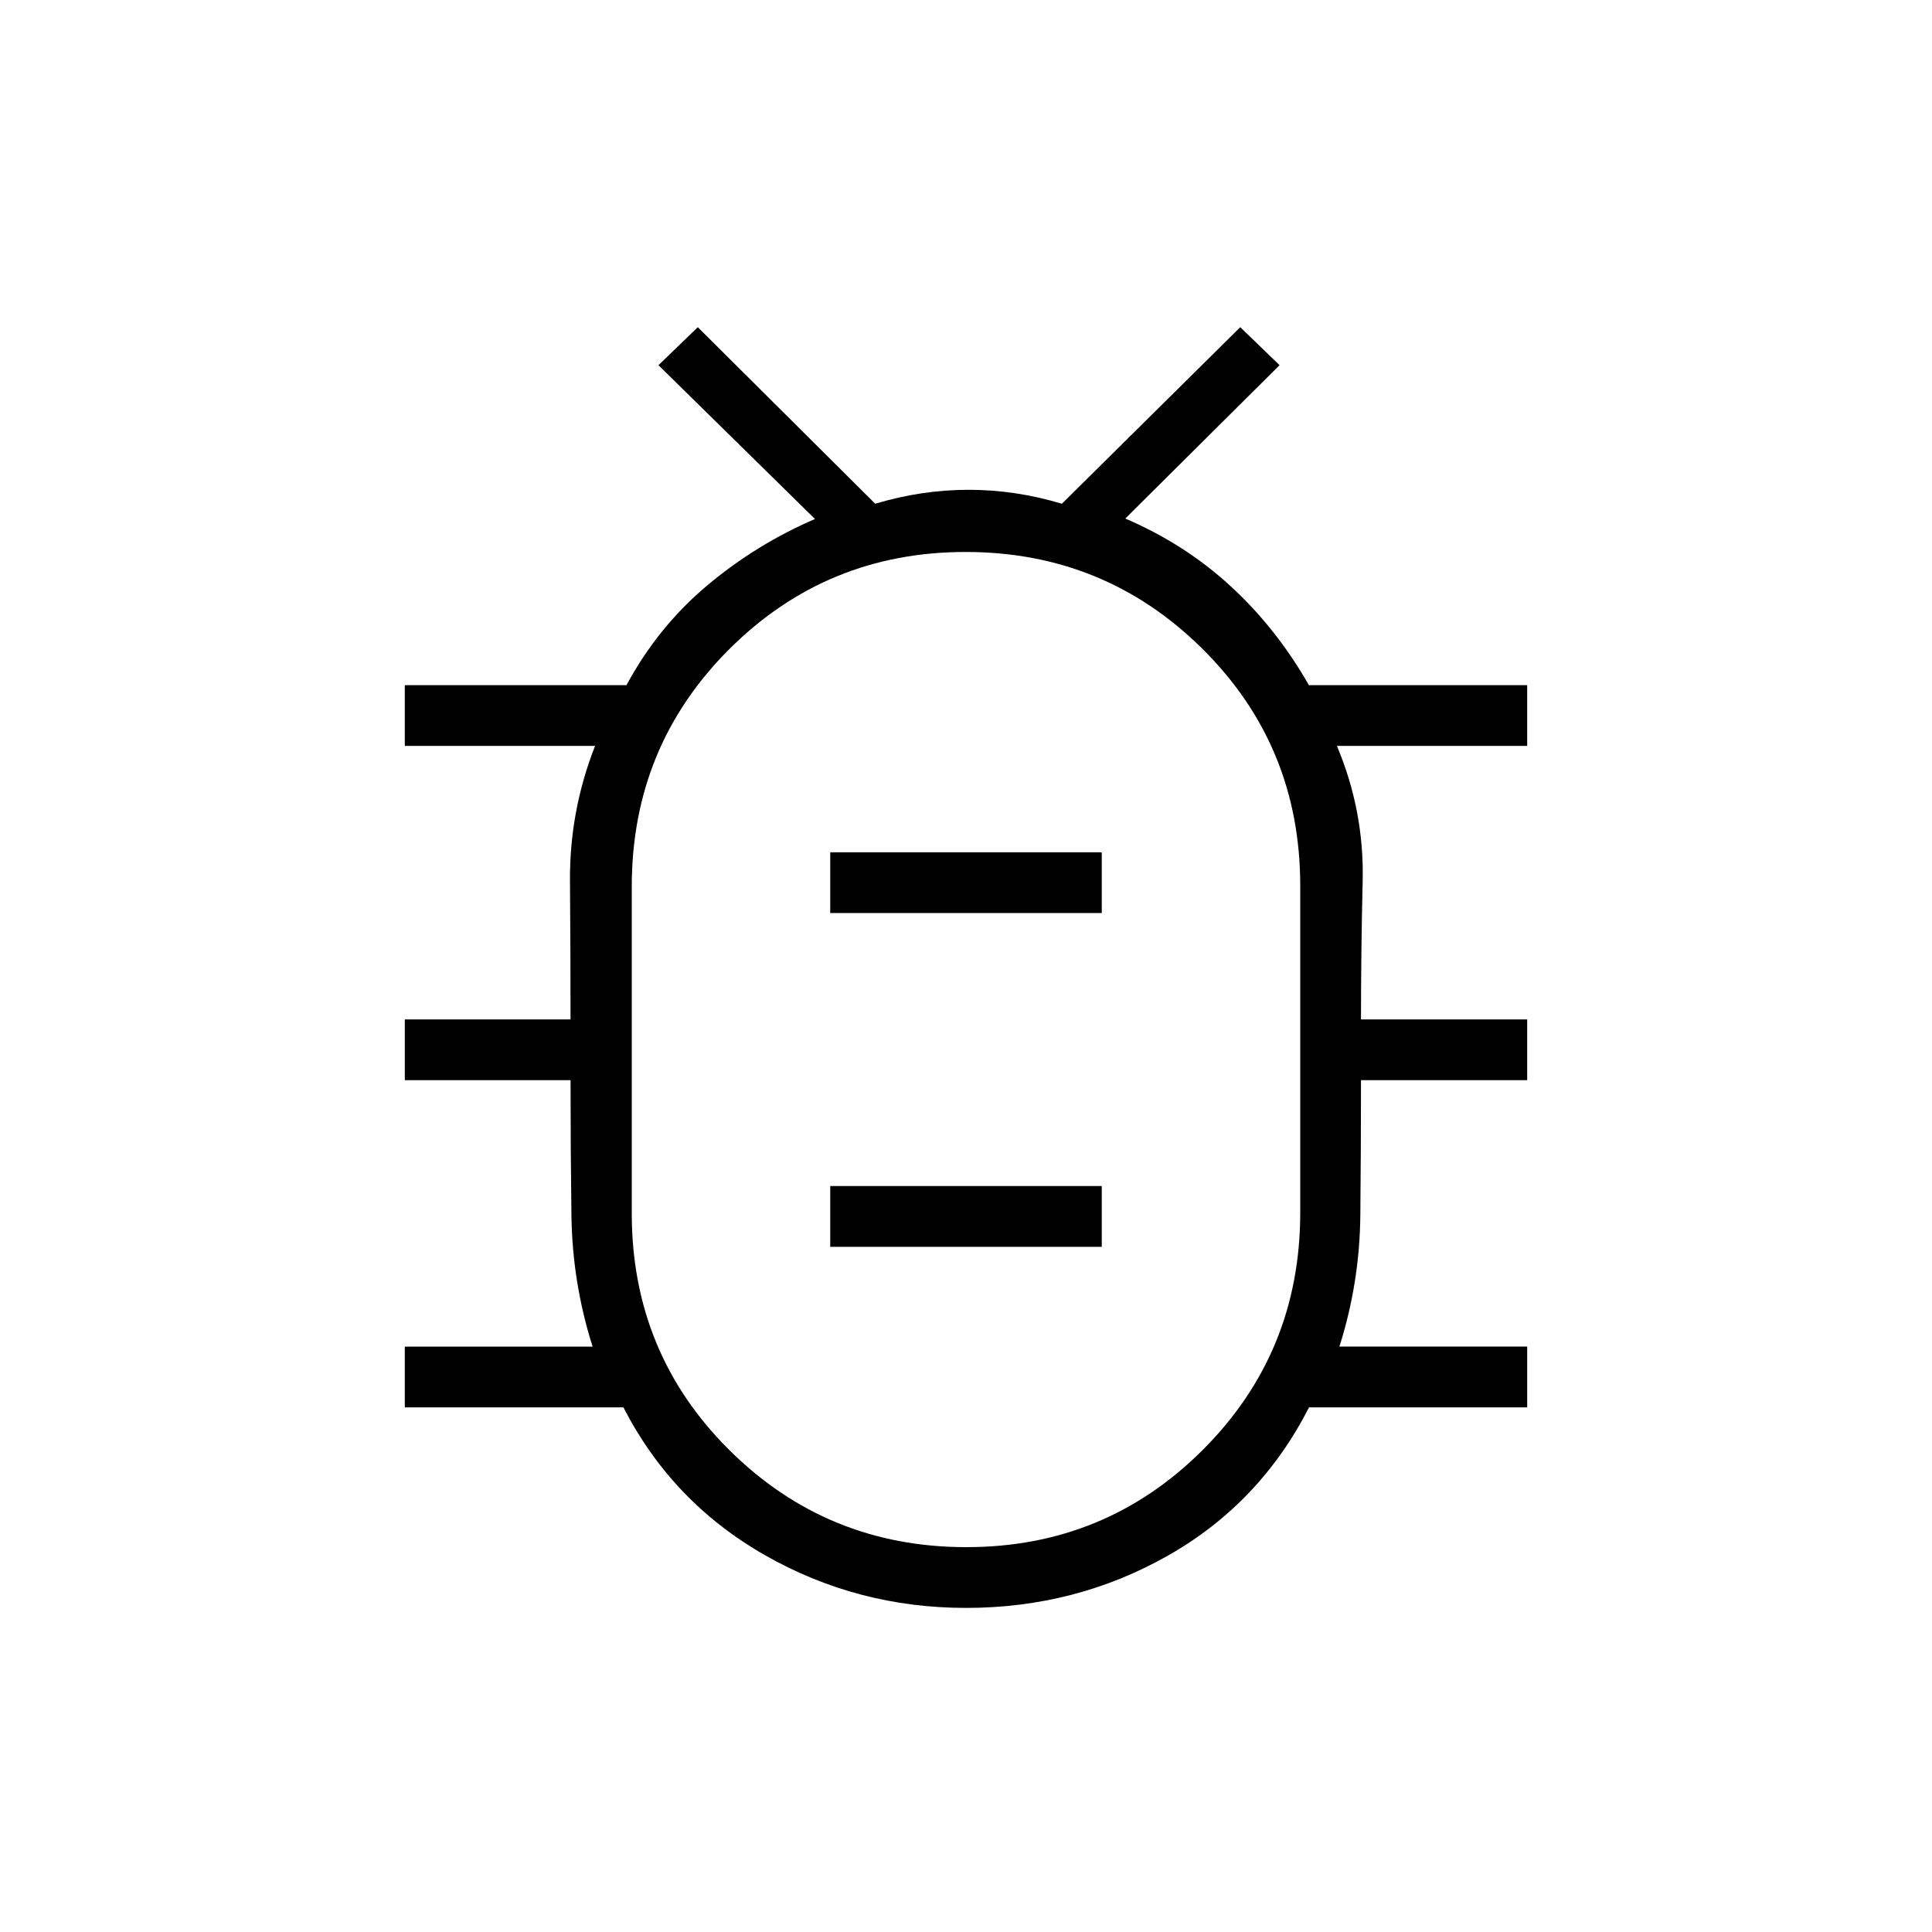 <svg xmlns="http://www.w3.org/2000/svg" height="48" viewBox="0 -960 960 960" width="48"><path d="M480.18-191.23q69.13 0 117.51-48.36 48.39-48.37 48.39-117.92v-162.35q0-69.55-48.57-117.71-48.56-48.16-117.69-48.16t-117.51 48.36q-48.39 48.36-48.39 117.92v162.35q0 69.55 48.57 117.71 48.56 48.16 117.69 48.16Zm-67.64-149.23h134.92v-30.19H412.54v30.19Zm0-165.85h134.92v-30.19H412.54v30.19Zm67.46 67.5h.12-.12.12-.12.12-.12.12-.12Zm-.01 277.77q-53.99 0-100.01-26.27t-70.21-73.38H201.15v-30.19h93.31q-10.08-31.77-10.52-65.27-.44-33.5-.44-67.12h-82.35v-30.19h82.34q0-34-.27-68.77-.26-34.77 12.47-67.12h-94.54v-30.19h110.14q15.61-28.92 39.95-49.41 24.34-20.49 53.72-33.16l-77.77-76.43 19.54-18.88 88.17 87.73q23.07-6.93 46.39-6.93 23.33 0 46.35 6.93l88.63-87.73 19.54 18.88-76.66 76.21q29.54 12.63 52.34 33.6 22.8 20.96 38.9 49.19h108.46v30.19h-94.54q13.61 32.35 12.79 67.2-.83 34.86-.83 68.69h82.58v30.19h-82.58q0 33.74-.33 67.18-.32 33.44-10.4 65.21h93.31v30.19H650.46q-24.43 47.81-70.24 73.73-45.81 25.92-100.23 25.92Z"/></svg>